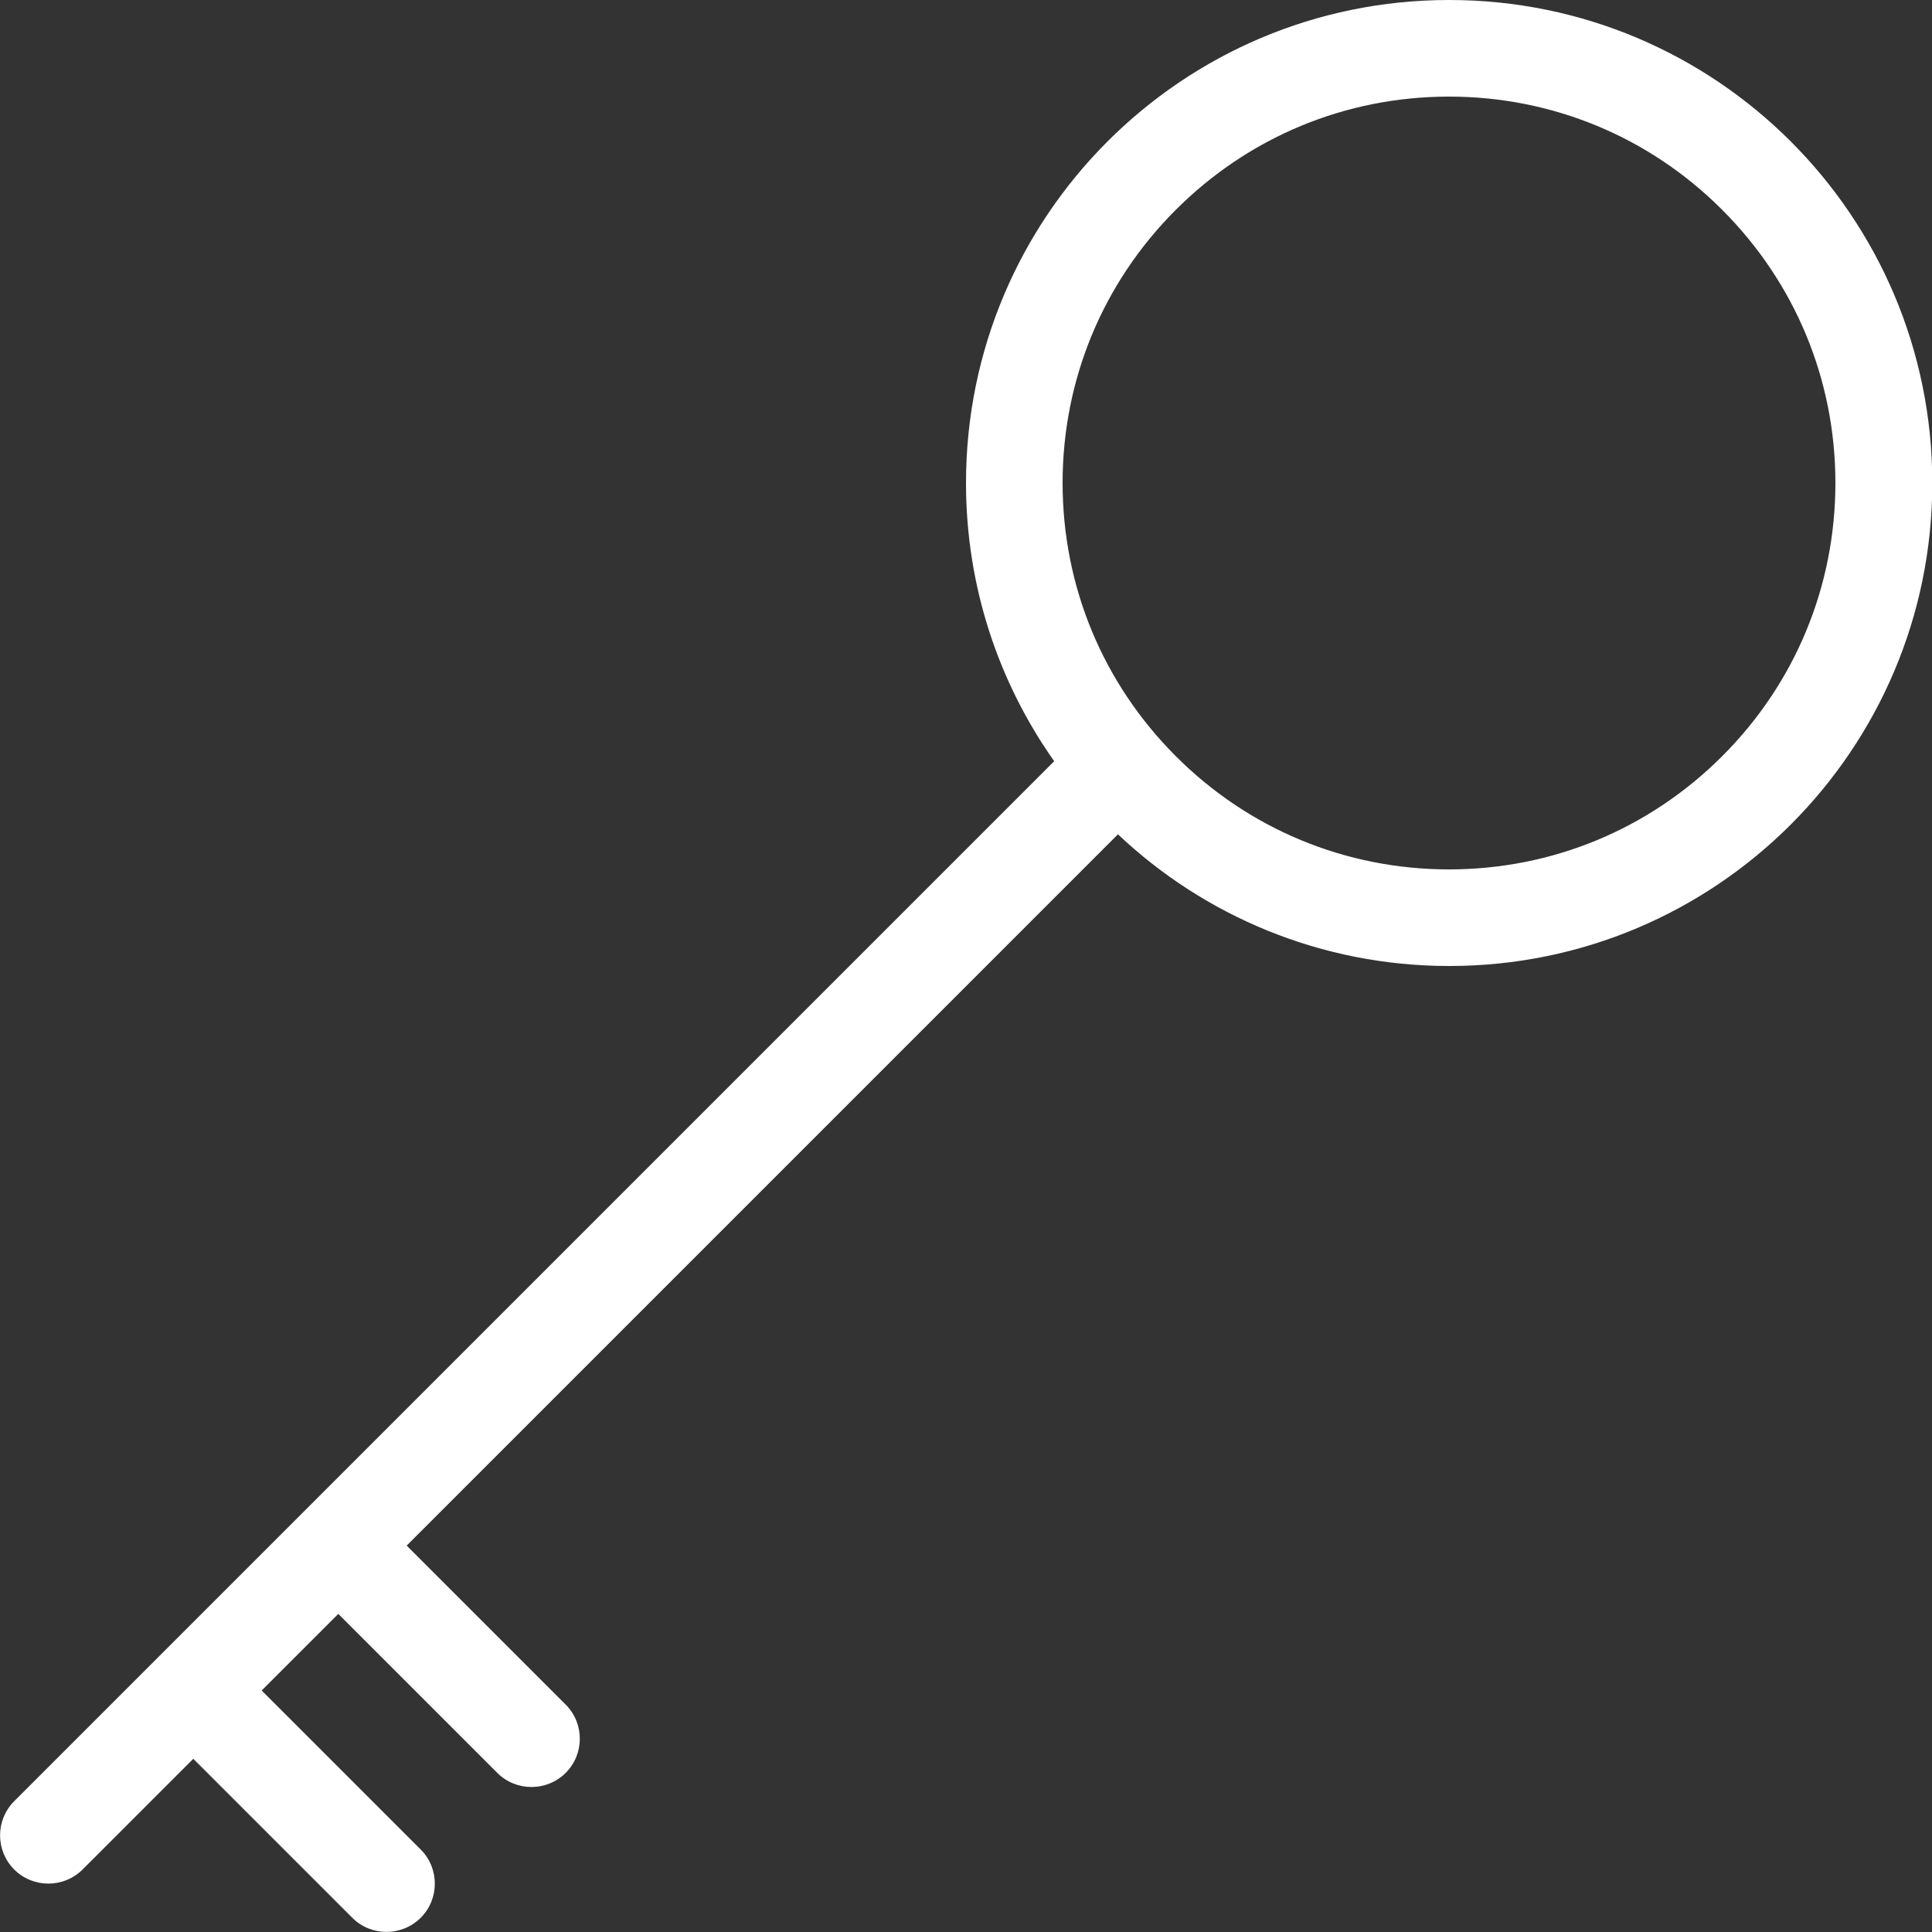 <?xml version="1.0" encoding="UTF-8"?>
<svg width="20px" height="20px" viewBox="0 0 20 20" version="1.1" xmlns="http://www.w3.org/2000/svg" xmlns:xlink="http://www.w3.org/1999/xlink">
    <rect x="0" y="0" width="20" height="20" fill="#333333" stroke="none"/>
    <!-- Generator: Sketch 48.1 (47250) - http://www.bohemiancoding.com/sketch -->
    <title>0111-key</title>
    <desc>Created with Sketch.</desc>
    <defs></defs>
    <g id="Page-1" stroke="none" stroke-width="1" fill="none" fill-rule="evenodd">
        <g id="0111-key" fill="#FFFFFF" fill-rule="nonzero">
            <path d="M15,0 C12.239,0 10,2.239 10,5 C10,6.072 10.338,7.066 10.913,7.88 L0.147,18.646 C-0.048,18.841 -0.048,19.158 0.147,19.353 C0.245,19.451 0.373,19.499 0.501,19.499 C0.629,19.499 0.757,19.45 0.855,19.353 L2.001,18.207 L3.647,19.853 C3.745,19.951 3.873,19.999 4.001,19.999 C4.129,19.999 4.257,19.95 4.355,19.853 C4.55,19.658 4.55,19.341 4.355,19.146 L2.709,17.5 L3.502,16.707 L5.148,18.353 C5.246,18.451 5.374,18.499 5.502,18.499 C5.63,18.499 5.758,18.45 5.856,18.353 C6.051,18.158 6.051,17.841 5.856,17.646 L4.21,16 L11.573,8.637 C12.468,9.482 13.675,10 15.003,10 C17.764,10 20.003,7.761 20.003,5 C20.003,2.239 17.764,0 15.003,0 L15,0 Z M17.828,7.828 C17.072,8.584 16.068,9 15,9 C13.932,9 12.927,8.584 12.172,7.828 C11.416,7.072 11,6.068 11,5 C11,3.932 11.416,2.927 12.172,2.172 C12.928,1.416 13.932,1 15,1 C16.068,1 17.073,1.416 17.828,2.172 C18.584,2.928 19,3.932 19,5 C19,6.068 18.584,7.073 17.828,7.828 Z" id="Shape"></path>
        </g>
    </g>
</svg>